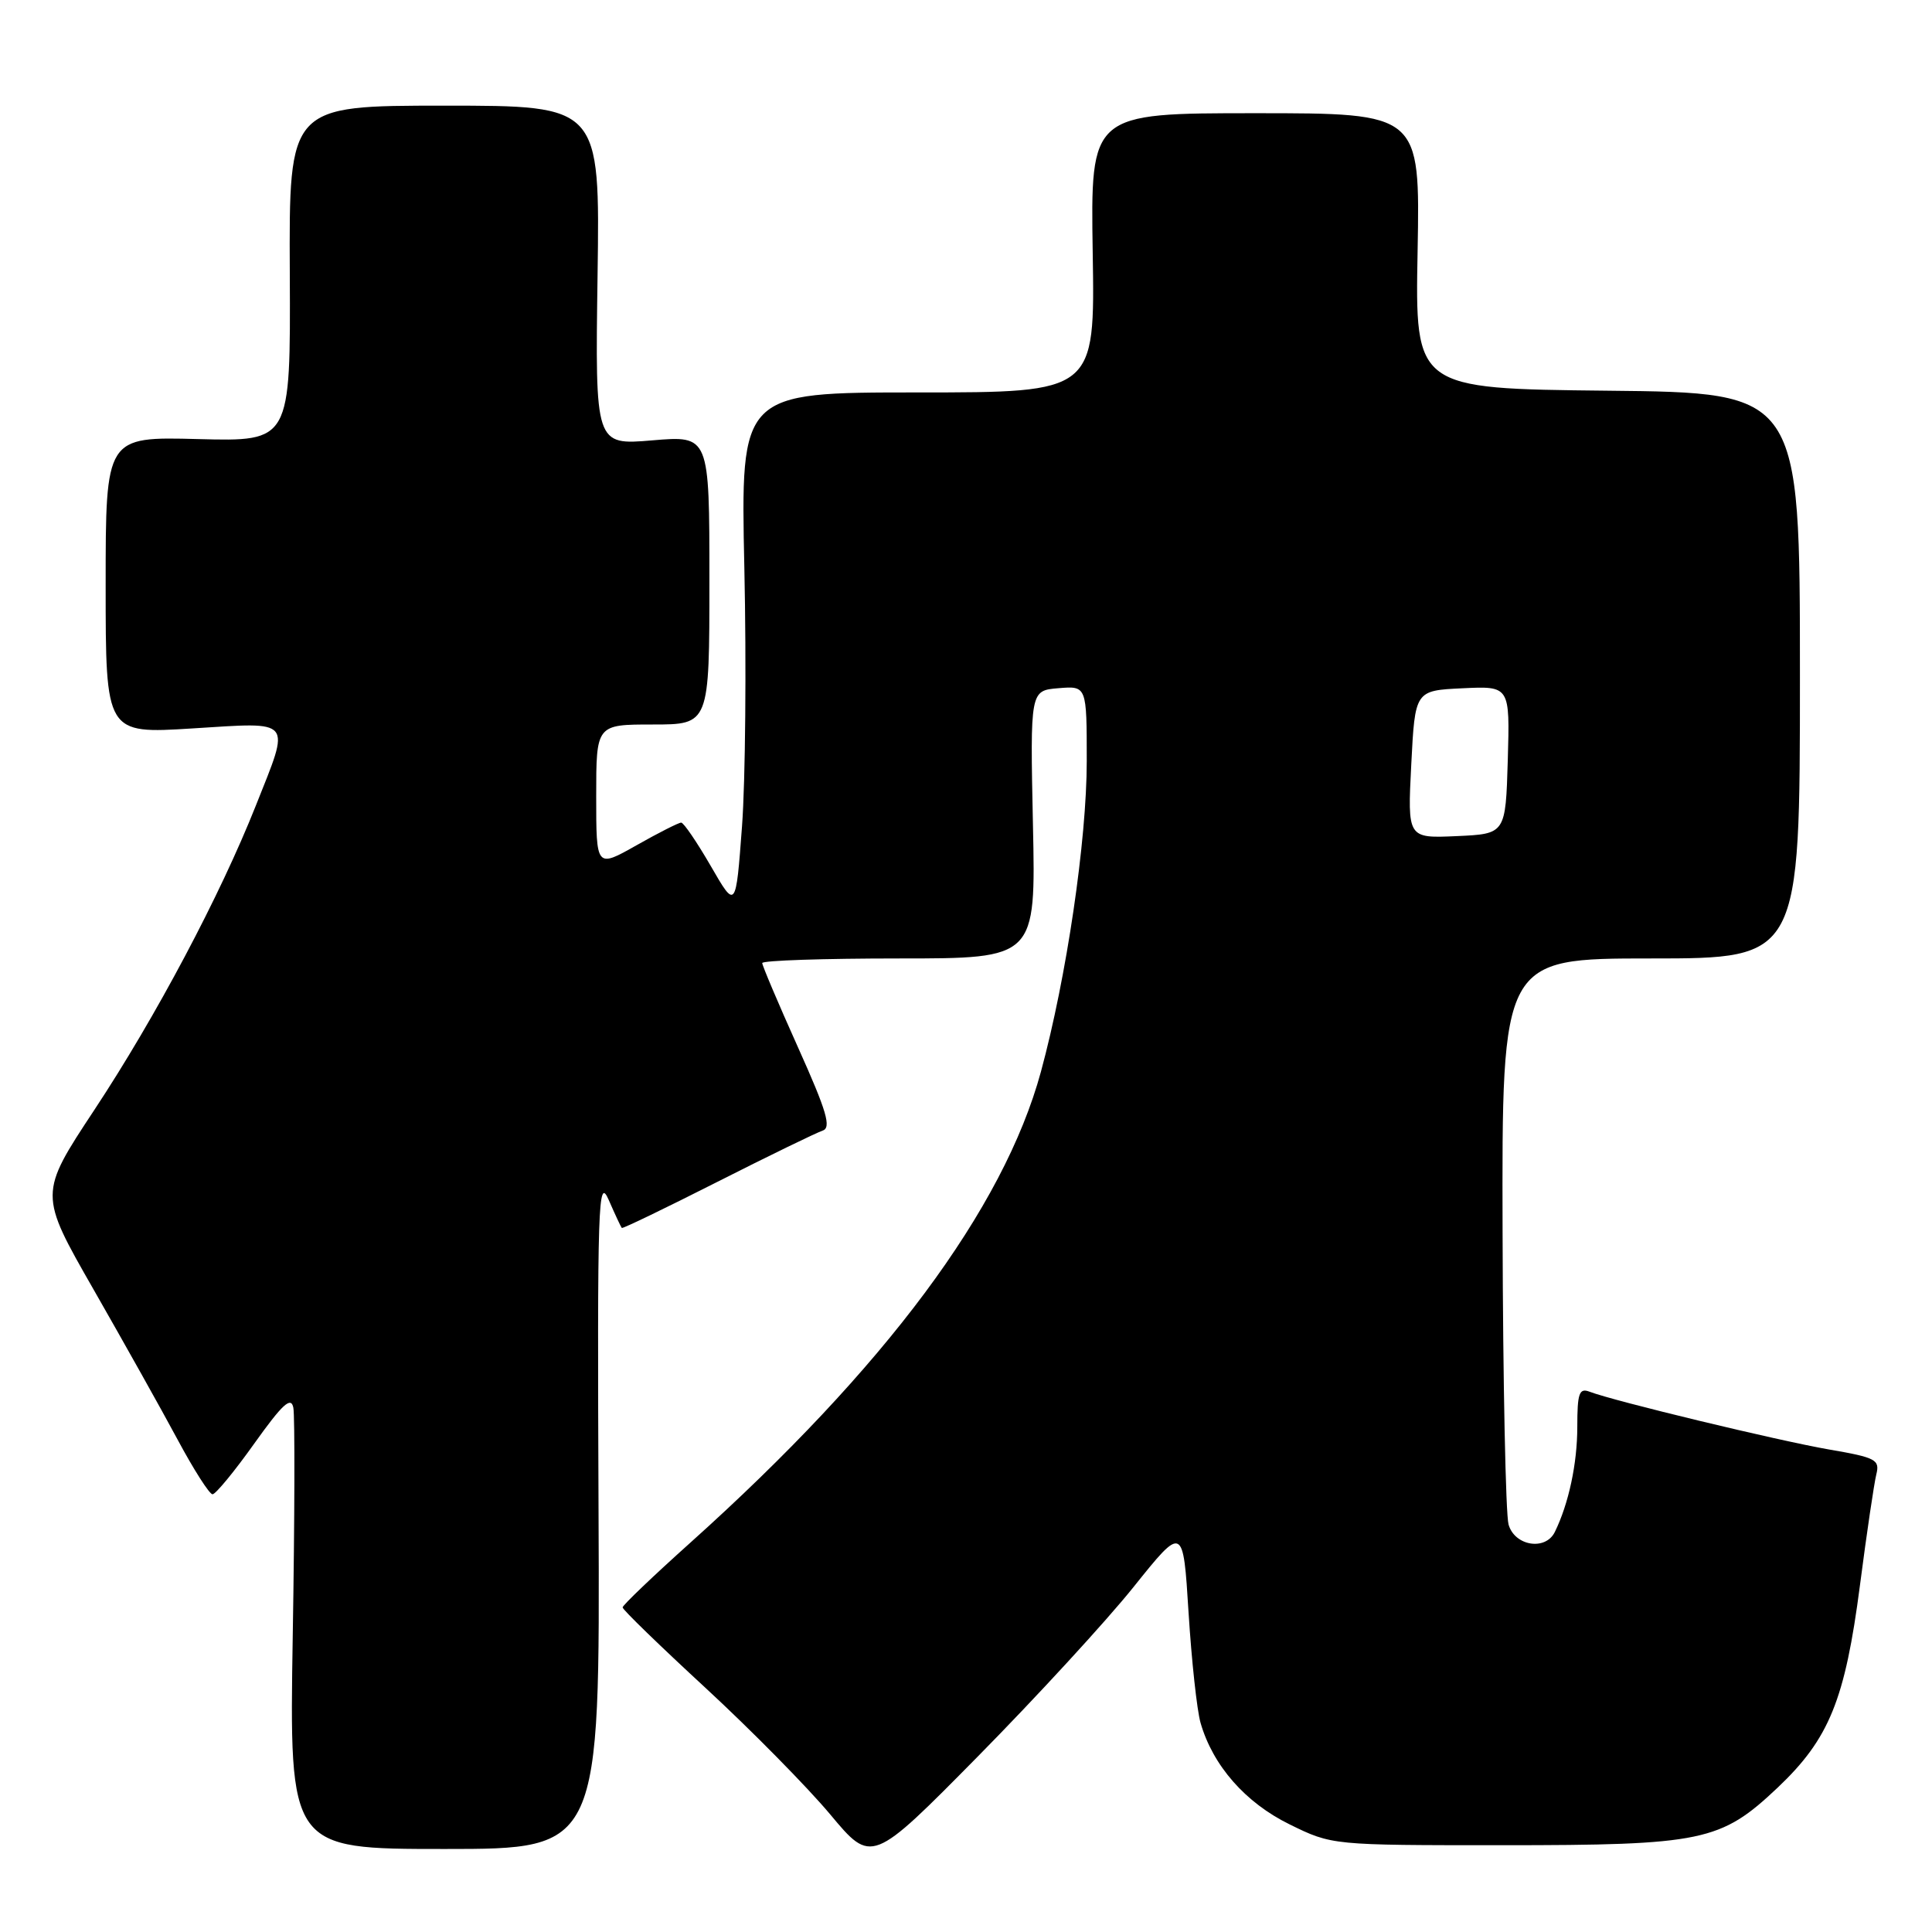 <?xml version="1.0" encoding="UTF-8" standalone="no"?>
<!DOCTYPE svg PUBLIC "-//W3C//DTD SVG 1.1//EN" "http://www.w3.org/Graphics/SVG/1.1/DTD/svg11.dtd" >
<svg xmlns="http://www.w3.org/2000/svg" xmlns:xlink="http://www.w3.org/1999/xlink" version="1.1" viewBox="0 0 256 256">
 <g >
 <path fill="currentColor"
d=" M 150.19 210.30 C 156.77 202.09 156.77 202.09 157.49 213.67 C 157.89 220.04 158.60 226.62 159.08 228.29 C 160.71 233.95 165.01 238.86 170.88 241.74 C 176.50 244.50 176.50 244.50 199.00 244.50 C 225.62 244.50 228.00 244.00 235.54 236.88 C 242.38 230.40 244.48 225.25 246.46 210.01 C 247.35 203.13 248.33 196.55 248.62 195.37 C 249.11 193.42 248.57 193.13 242.33 192.06 C 235.65 190.90 213.85 185.65 210.63 184.41 C 209.25 183.88 209.00 184.60 209.00 189.07 C 209.00 193.93 207.86 199.25 206.02 203.00 C 204.78 205.52 200.69 204.85 199.89 202.00 C 199.51 200.62 199.15 183.19 199.10 163.25 C 199.00 127.00 199.00 127.00 218.75 127.00 C 238.50 127.00 238.50 127.00 238.50 89.52 C 238.50 52.03 238.50 52.03 213.00 51.77 C 187.50 51.50 187.50 51.50 187.84 33.25 C 188.17 15.00 188.17 15.00 166.34 15.00 C 144.50 15.00 144.50 15.00 144.79 33.50 C 145.09 52.00 145.09 52.00 121.61 52.00 C 98.13 52.00 98.13 52.00 98.63 75.25 C 98.91 88.04 98.77 103.45 98.32 109.50 C 97.50 120.50 97.50 120.50 94.18 114.75 C 92.35 111.59 90.59 109.00 90.26 109.00 C 89.93 109.00 87.26 110.35 84.33 112.01 C 79.00 115.02 79.00 115.02 79.00 105.51 C 79.00 96.00 79.00 96.00 86.50 96.00 C 94.00 96.00 94.00 96.00 94.00 76.85 C 94.00 57.71 94.00 57.71 86.43 58.35 C 78.86 58.99 78.86 58.99 79.18 36.49 C 79.50 14.00 79.50 14.00 58.90 14.00 C 38.29 14.00 38.29 14.00 38.40 36.25 C 38.50 58.50 38.50 58.50 26.25 58.18 C 14.00 57.86 14.00 57.86 14.00 77.55 C 14.00 97.24 14.00 97.24 25.50 96.52 C 38.98 95.68 38.52 95.12 33.91 106.72 C 29.16 118.69 20.65 134.73 12.52 147.04 C 5.15 158.20 5.15 158.20 12.39 170.85 C 16.37 177.81 21.39 186.76 23.53 190.75 C 25.67 194.74 27.75 198.00 28.16 198.00 C 28.57 198.00 31.06 194.98 33.69 191.28 C 37.44 186.03 38.57 184.99 38.87 186.53 C 39.08 187.61 39.05 201.21 38.79 216.75 C 38.33 245.00 38.33 245.00 58.92 245.00 C 79.50 245.00 79.50 245.00 79.31 200.25 C 79.14 159.24 79.25 155.79 80.66 159.00 C 81.50 160.93 82.28 162.59 82.39 162.71 C 82.50 162.83 88.19 160.08 95.04 156.61 C 101.89 153.14 108.17 150.09 108.99 149.82 C 110.19 149.43 109.56 147.28 105.74 138.78 C 103.13 132.97 101.00 127.94 101.00 127.61 C 101.00 127.27 109.16 127.00 119.12 127.00 C 137.25 127.00 137.25 127.00 136.87 109.25 C 136.50 91.50 136.50 91.50 140.25 91.19 C 144.00 90.88 144.00 90.88 144.00 100.84 C 144.00 111.38 141.32 129.51 137.93 142.00 C 132.98 160.17 117.31 181.23 91.50 204.39 C 86.55 208.83 82.50 212.70 82.50 212.99 C 82.50 213.29 87.45 218.09 93.50 223.67 C 99.55 229.26 106.97 236.79 110.00 240.41 C 115.50 247.00 115.50 247.00 129.56 232.75 C 137.29 224.91 146.58 214.81 150.19 210.30 Z  M 187.00 101.29 C 187.50 91.50 187.50 91.50 193.79 91.20 C 200.07 90.90 200.07 90.90 199.79 100.70 C 199.50 110.50 199.50 110.50 193.00 110.79 C 186.50 111.08 186.50 111.08 187.00 101.29 Z "/>
</g>
</svg>